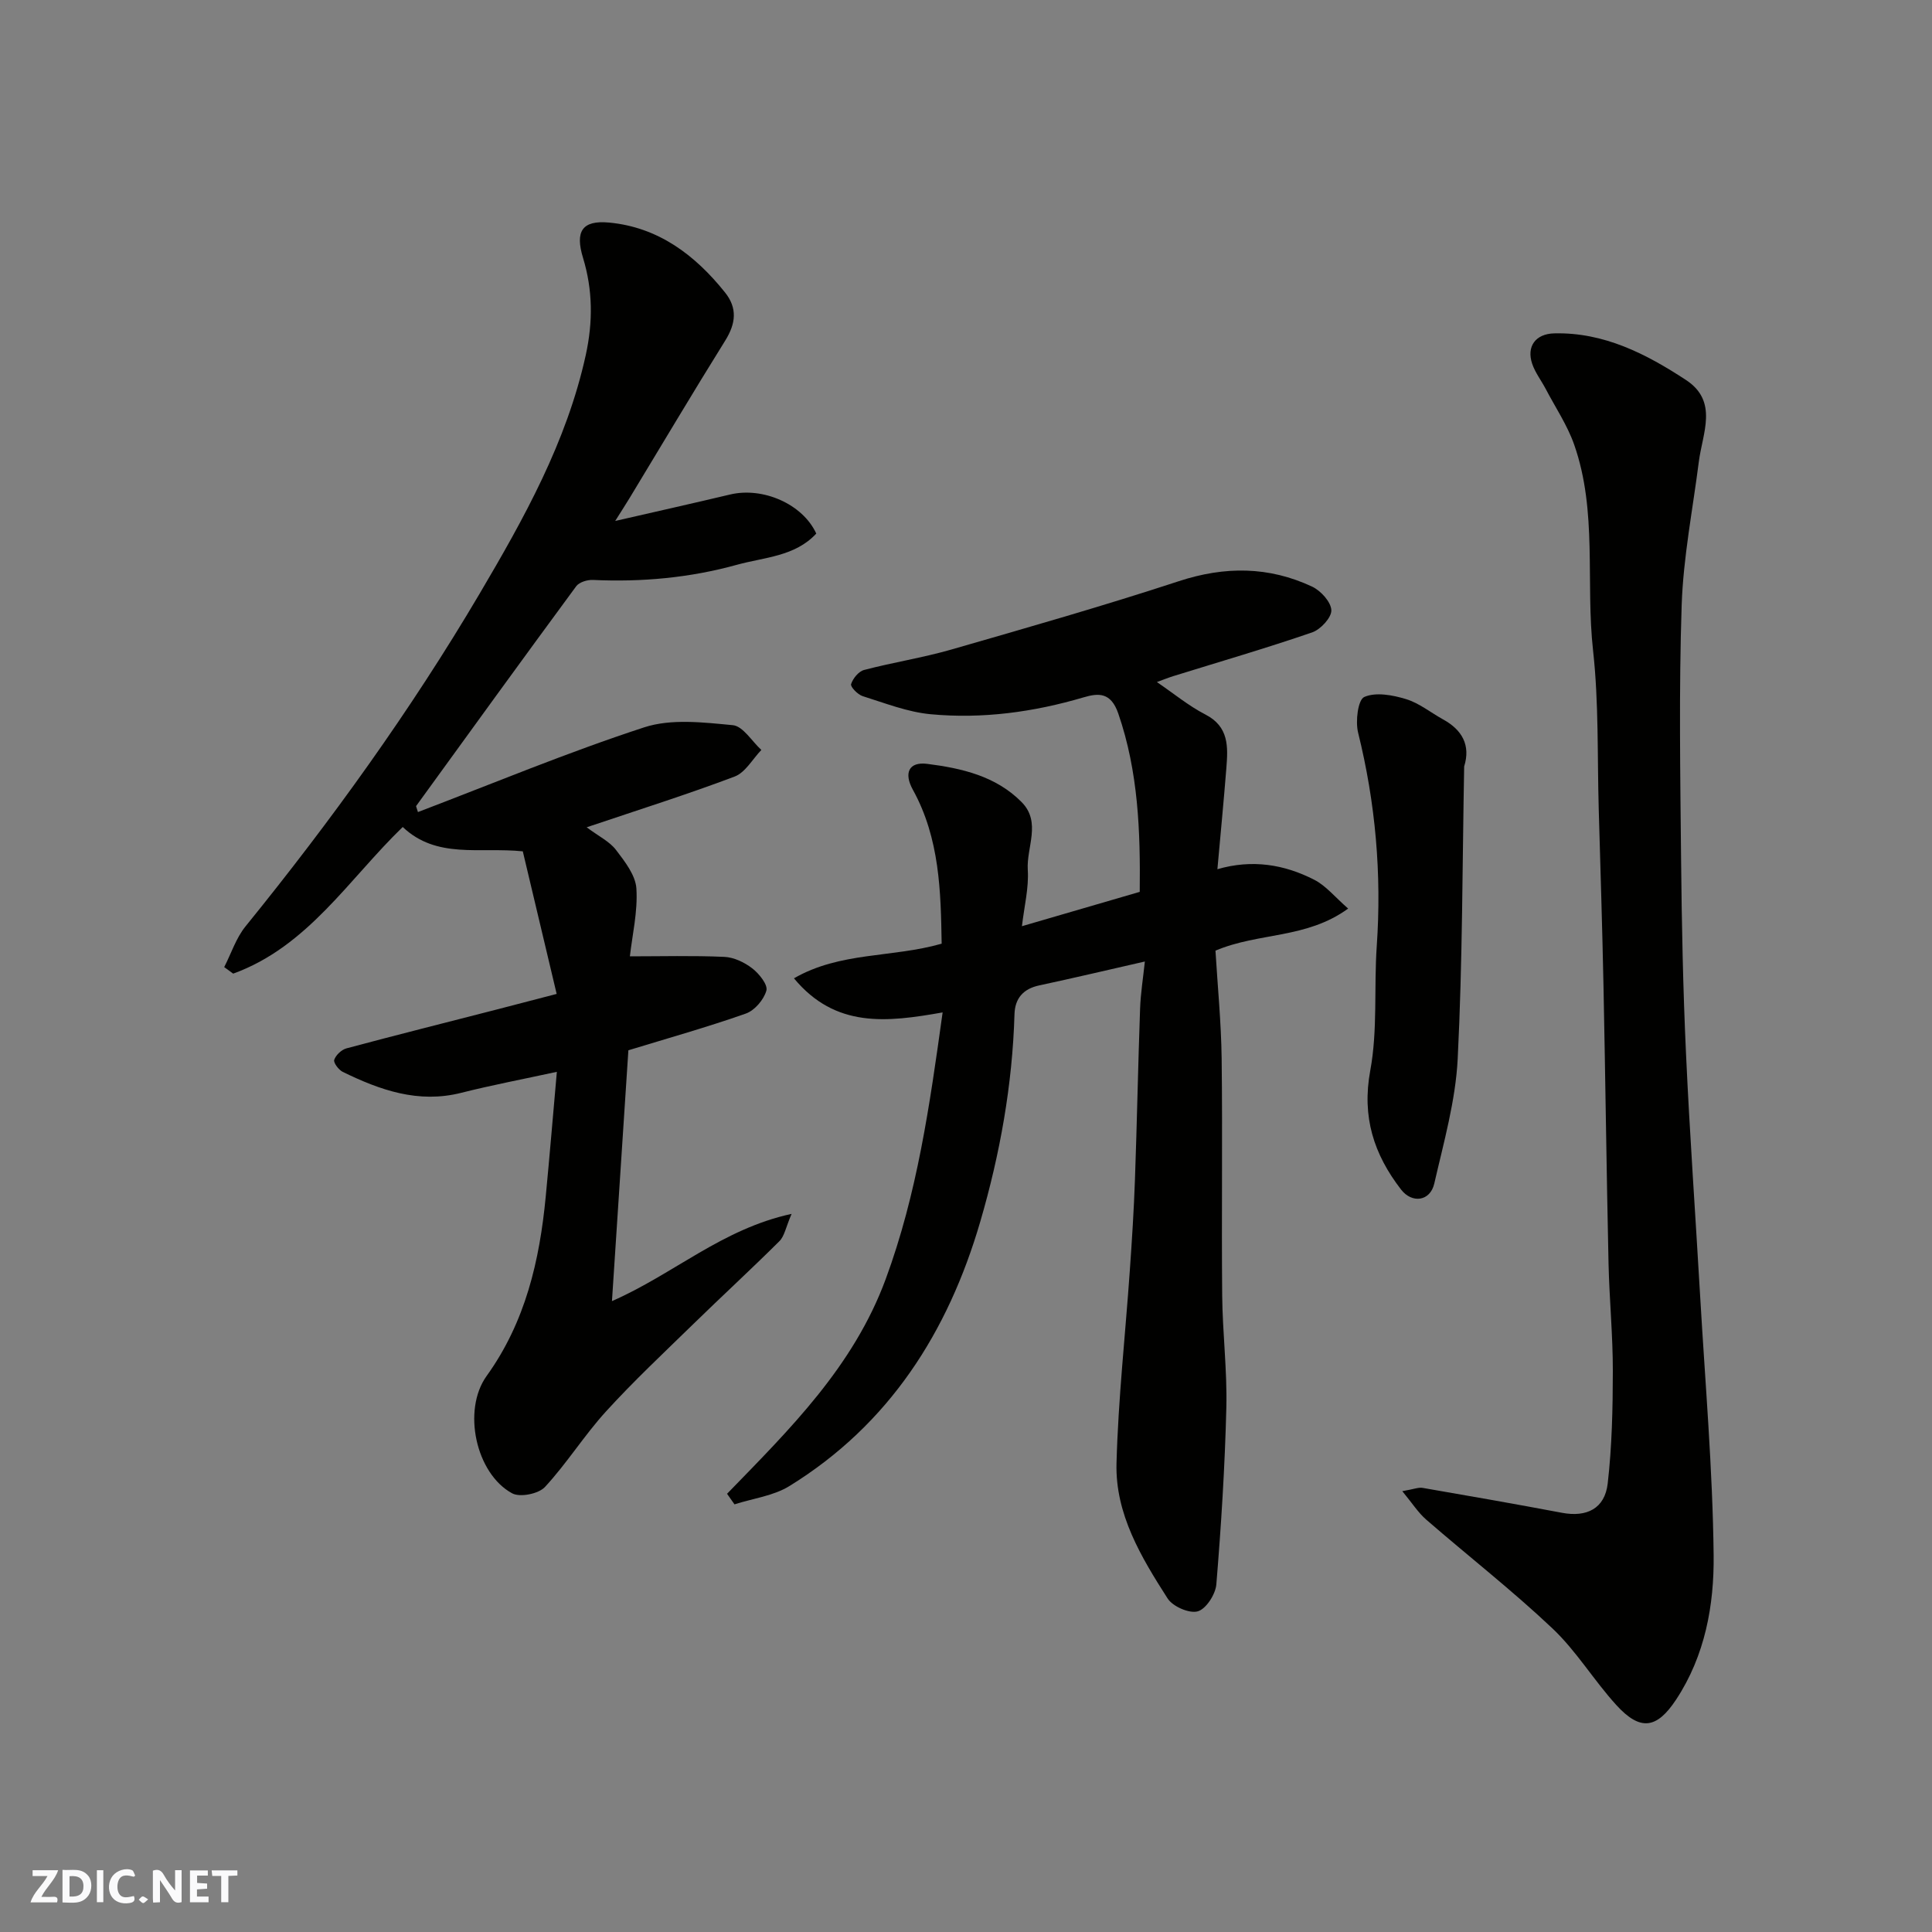 <svg enable-background="new 0 0 400 400" viewBox="0 0 400 400" xmlns="http://www.w3.org/2000/svg"><rect x="0" y="0" width="400" height="400" fill="#808080" stroke="none"/><g fill="#fafafb"><path d="m37.59 393.81c-.92.31-1.52.05-2-.78-.7-1.2-1.52-2.34-2.47-3.78v4.59c-.55.03-.95.05-1.41.07-.03-.37-.06-.64-.06-.91 0-1.91 0-3.81 0-5.7 1.13-.41 1.77-.03 2.29.91.62 1.11 1.38 2.14 2.31 3.19v-4.2h1.35v6.61z"/><path d="m12.94 393.88v-6.75c1.9.19 3.93-.54 5.37 1.29.8 1.01.78 2.88.03 3.97-1.37 1.97-3.4 1.51-5.4 1.49m1.45-1.22c2.04.12 2.92-.58 2.89-2.21-.03-1.51-.98-2.19-2.89-2z"/><path d="m11.81 393.87h-5.49c.68-2.18 2.47-3.48 3.51-5.45h-3.08v-1.21h5.29c-.71 2.13-2.44 3.48-3.47 5.51.86 0 1.63.04 2.39-.01.79-.05 1.14.21.85 1.16"/><path d="m39.33 393.86v-6.61h3.7v1.07h-2.22v1.52c.68.04 1.34.09 2.07.13v1.07c-.72.05-1.38.09-2.1.14v1.48h2.4v1.19h-3.85z"/><path d="m27.71 388.56c-1.15-.3-2.46-.61-3.1.64-.37.73-.41 1.93-.06 2.67.63 1.35 1.99.93 3.17.68.35.94-.01 1.32-.93 1.46-1.62.25-3.05-.27-3.76-1.48-.73-1.24-.6-3.03.31-4.17.88-1.11 2.71-1.7 4-1.16.32.13.44.74.65 1.12-.1.08-.19.16-.28.24"/><path d="m49.15 387.24v1.07c-.59.02-1.17.05-1.87.08v5.44h-1.48v-5.44h-1.85c-.05-.4-.08-.73-.13-1.15z"/><path d="m20.06 387.21h1.33v6.62h-1.33z"/><path d="m30.68 393.25c-.49.38-.8.79-1.05.76-.32-.05-.6-.45-.9-.7.26-.24.51-.64.8-.67.29-.04.62.3 1.15.61"/></g><path d="m115.29 221.91c-7.14 1.55-13.52 2.76-19.81 4.35-8.88 2.24-16.78-.56-24.52-4.34-.85-.42-1.97-1.91-1.76-2.5.33-.98 1.51-2.09 2.54-2.37 10.35-2.77 20.75-5.38 31.13-8.05 3.89-1 7.77-2.02 12.38-3.22-2.43-10.23-4.74-19.97-7.01-29.52-8.97-.92-17.82 1.64-24.86-5.04-11.15 10.77-19.66 24.77-35.1 30.36-.62-.45-1.24-.9-1.86-1.35 1.45-2.83 2.45-6.01 4.41-8.43 17.73-21.86 34.17-44.65 48.46-68.87 9.17-15.55 18.04-31.42 21.99-49.44 1.5-6.86 1.45-13.46-.57-20.1-1.67-5.47-.22-7.83 5.39-7.31 10.19.96 17.79 6.7 24 14.46 2.61 3.25 2.25 6.44.06 9.96-6.73 10.79-13.21 21.73-19.8 32.6-.83 1.37-1.7 2.7-2.99 4.76 8.51-1.95 16.17-3.67 23.8-5.48 6.79-1.61 15.02 1.97 17.83 8.09-4.4 4.76-10.75 4.89-16.42 6.46-9.74 2.7-19.72 3.61-29.83 3.14-1.15-.05-2.83.46-3.45 1.3-11.13 15.11-22.13 30.31-33.14 45.5-.05.07.08.28.37 1.26 15.62-5.95 31.02-12.38 46.84-17.54 5.6-1.83 12.26-1.03 18.35-.45 2.11.2 3.95 3.34 5.91 5.13-1.83 1.89-3.31 4.67-5.54 5.51-9.82 3.71-19.85 6.87-30.63 10.5 2.55 1.9 4.75 2.95 6.07 4.68 1.83 2.4 4.06 5.24 4.23 8.02.3 4.78-.86 9.65-1.35 14.02 6.5 0 13.04-.18 19.56.11 1.99.09 4.18 1.14 5.79 2.39 1.41 1.09 3.25 3.38 2.91 4.59-.52 1.88-2.43 4.12-4.26 4.76-7.94 2.8-16.07 5.08-24.31 7.6-1.12 17.09-2.23 34.13-3.4 51.93 12.79-5.6 22.77-14.93 37.19-18.06-1.21 2.81-1.48 4.62-2.52 5.65-5.87 5.84-11.98 11.45-17.91 17.24-6.08 5.93-12.29 11.75-18 18.02-4.51 4.95-8.1 10.74-12.64 15.64-1.31 1.41-5.15 2.19-6.78 1.31-7.52-4.07-10.38-17.22-5.29-24.3 8.03-11.17 10.97-23.86 12.24-37.17.81-8.47 1.52-16.96 2.3-25.8z" fill="#010100"/><path d="m195.16 209.61c-11.52 2.04-22.17 3.32-30.78-7.06 9.59-5.53 20.26-4.22 30.58-7.17-.18-10.7-.37-21.75-5.97-31.89-1.88-3.4-.87-5.83 2.98-5.34 7.11.9 14.23 2.52 19.56 7.93 4.11 4.18.96 9.34 1.26 14.02.24 3.7-.72 7.47-1.21 11.66 8.49-2.47 16.28-4.75 24.39-7.11.14-12.51-.28-24.84-4.44-36.92-1.53-4.44-4.11-4.26-7.18-3.35-10.38 3.06-20.96 4.5-31.7 3.49-4.76-.45-9.41-2.29-14.04-3.74-1.03-.32-2.58-1.94-2.4-2.49.37-1.17 1.56-2.64 2.69-2.93 5.97-1.57 12.11-2.52 18.03-4.22 15.77-4.54 31.55-9.05 47.13-14.16 9.54-3.13 18.64-3.08 27.61 1.13 1.79.84 3.9 3.17 3.97 4.88.06 1.52-2.23 3.99-3.97 4.59-9.51 3.27-19.17 6.08-28.77 9.06-1.08.34-2.13.77-3.38 1.22 3.46 2.35 6.55 4.92 10.04 6.72 4.9 2.52 4.69 6.69 4.35 11.02-.54 6.83-1.2 13.65-1.86 21.01 7.22-2.1 13.87-.98 20.06 2.19 2.42 1.24 4.28 3.58 7.01 5.96-8.66 6.3-18.48 4.9-27.47 8.71.43 7.22 1.18 14.78 1.28 22.35.2 16.33-.04 32.66.11 48.99.07 7.77 1.05 15.55.86 23.3-.3 12.2-1.07 24.41-2.07 36.57-.17 2.06-2.13 5.1-3.85 5.58-1.75.5-5.18-1-6.24-2.67-5.47-8.53-10.85-17.47-10.58-27.95.35-13.34 1.83-26.65 2.76-39.98.44-6.26.84-12.53 1.06-18.8.42-11.76.64-23.53 1.06-35.3.11-3.22.63-6.42.99-9.84-7.63 1.74-14.74 3.42-21.88 4.95-3.33.71-5.01 2.71-5.11 5.95-.43 14.65-3 28.97-7.09 42.97-6.67 22.85-18.84 41.97-39.49 54.72-3.31 2.05-7.57 2.57-11.39 3.8-.51-.73-1.02-1.46-1.54-2.19 12.98-13.37 26.14-26.29 32.84-44.43 6.52-17.69 9.1-35.86 11.79-55.23z" fill="#010100"/><path d="m290.33 308.73c2.36-.4 3.33-.83 4.21-.68 9.63 1.66 19.26 3.35 28.86 5.16 5.11.96 8.86-.86 9.46-6.08.88-7.69 1.05-15.49 1.06-23.24.01-7.43-.72-14.86-.89-22.3-.42-19.1-.65-38.2-1.04-57.3-.25-12.27-.64-24.53-.99-36.8-.31-10.93.03-21.94-1.17-32.78-1.58-14.21.94-28.81-3.91-42.64-1.42-4.05-3.9-7.73-5.91-11.57-.91-1.73-2.16-3.34-2.78-5.16-1.23-3.6.68-6.23 4.56-6.32 10.29-.25 19.03 4.25 27.27 9.65 6.77 4.44 3.41 11.02 2.66 16.95-1.26 9.91-3.22 19.79-3.55 29.73-.58 17.48-.29 34.99-.12 52.49.13 13.44.4 26.88 1.02 40.3.77 16.81 1.97 33.61 2.94 50.41 1.03 17.8 2.58 35.6 2.78 53.41.12 10.38-1.78 20.83-7.76 29.91-4.02 6.1-7.44 6.57-12.39 1.14-4.63-5.08-8.25-11.16-13.21-15.85-8.35-7.89-17.45-14.99-26.14-22.53-1.67-1.45-2.88-3.38-4.96-5.9z" fill="#010100"/><path d="m303.14 158.69c-.38 20.18-.33 40.39-1.34 60.54-.44 8.67-2.89 17.28-4.85 25.82-.85 3.69-4.61 4.16-6.87 1.24-5.64-7.3-8.16-15.04-6.38-24.66 1.55-8.37.75-17.15 1.34-25.72 1.04-14.97-.25-29.66-3.86-44.23-.58-2.35-.03-6.81 1.28-7.38 2.39-1.05 5.88-.4 8.63.44 2.74.83 5.12 2.79 7.69 4.21 3.88 2.13 5.75 5.29 4.36 9.74z" fill="#010100"/></svg>